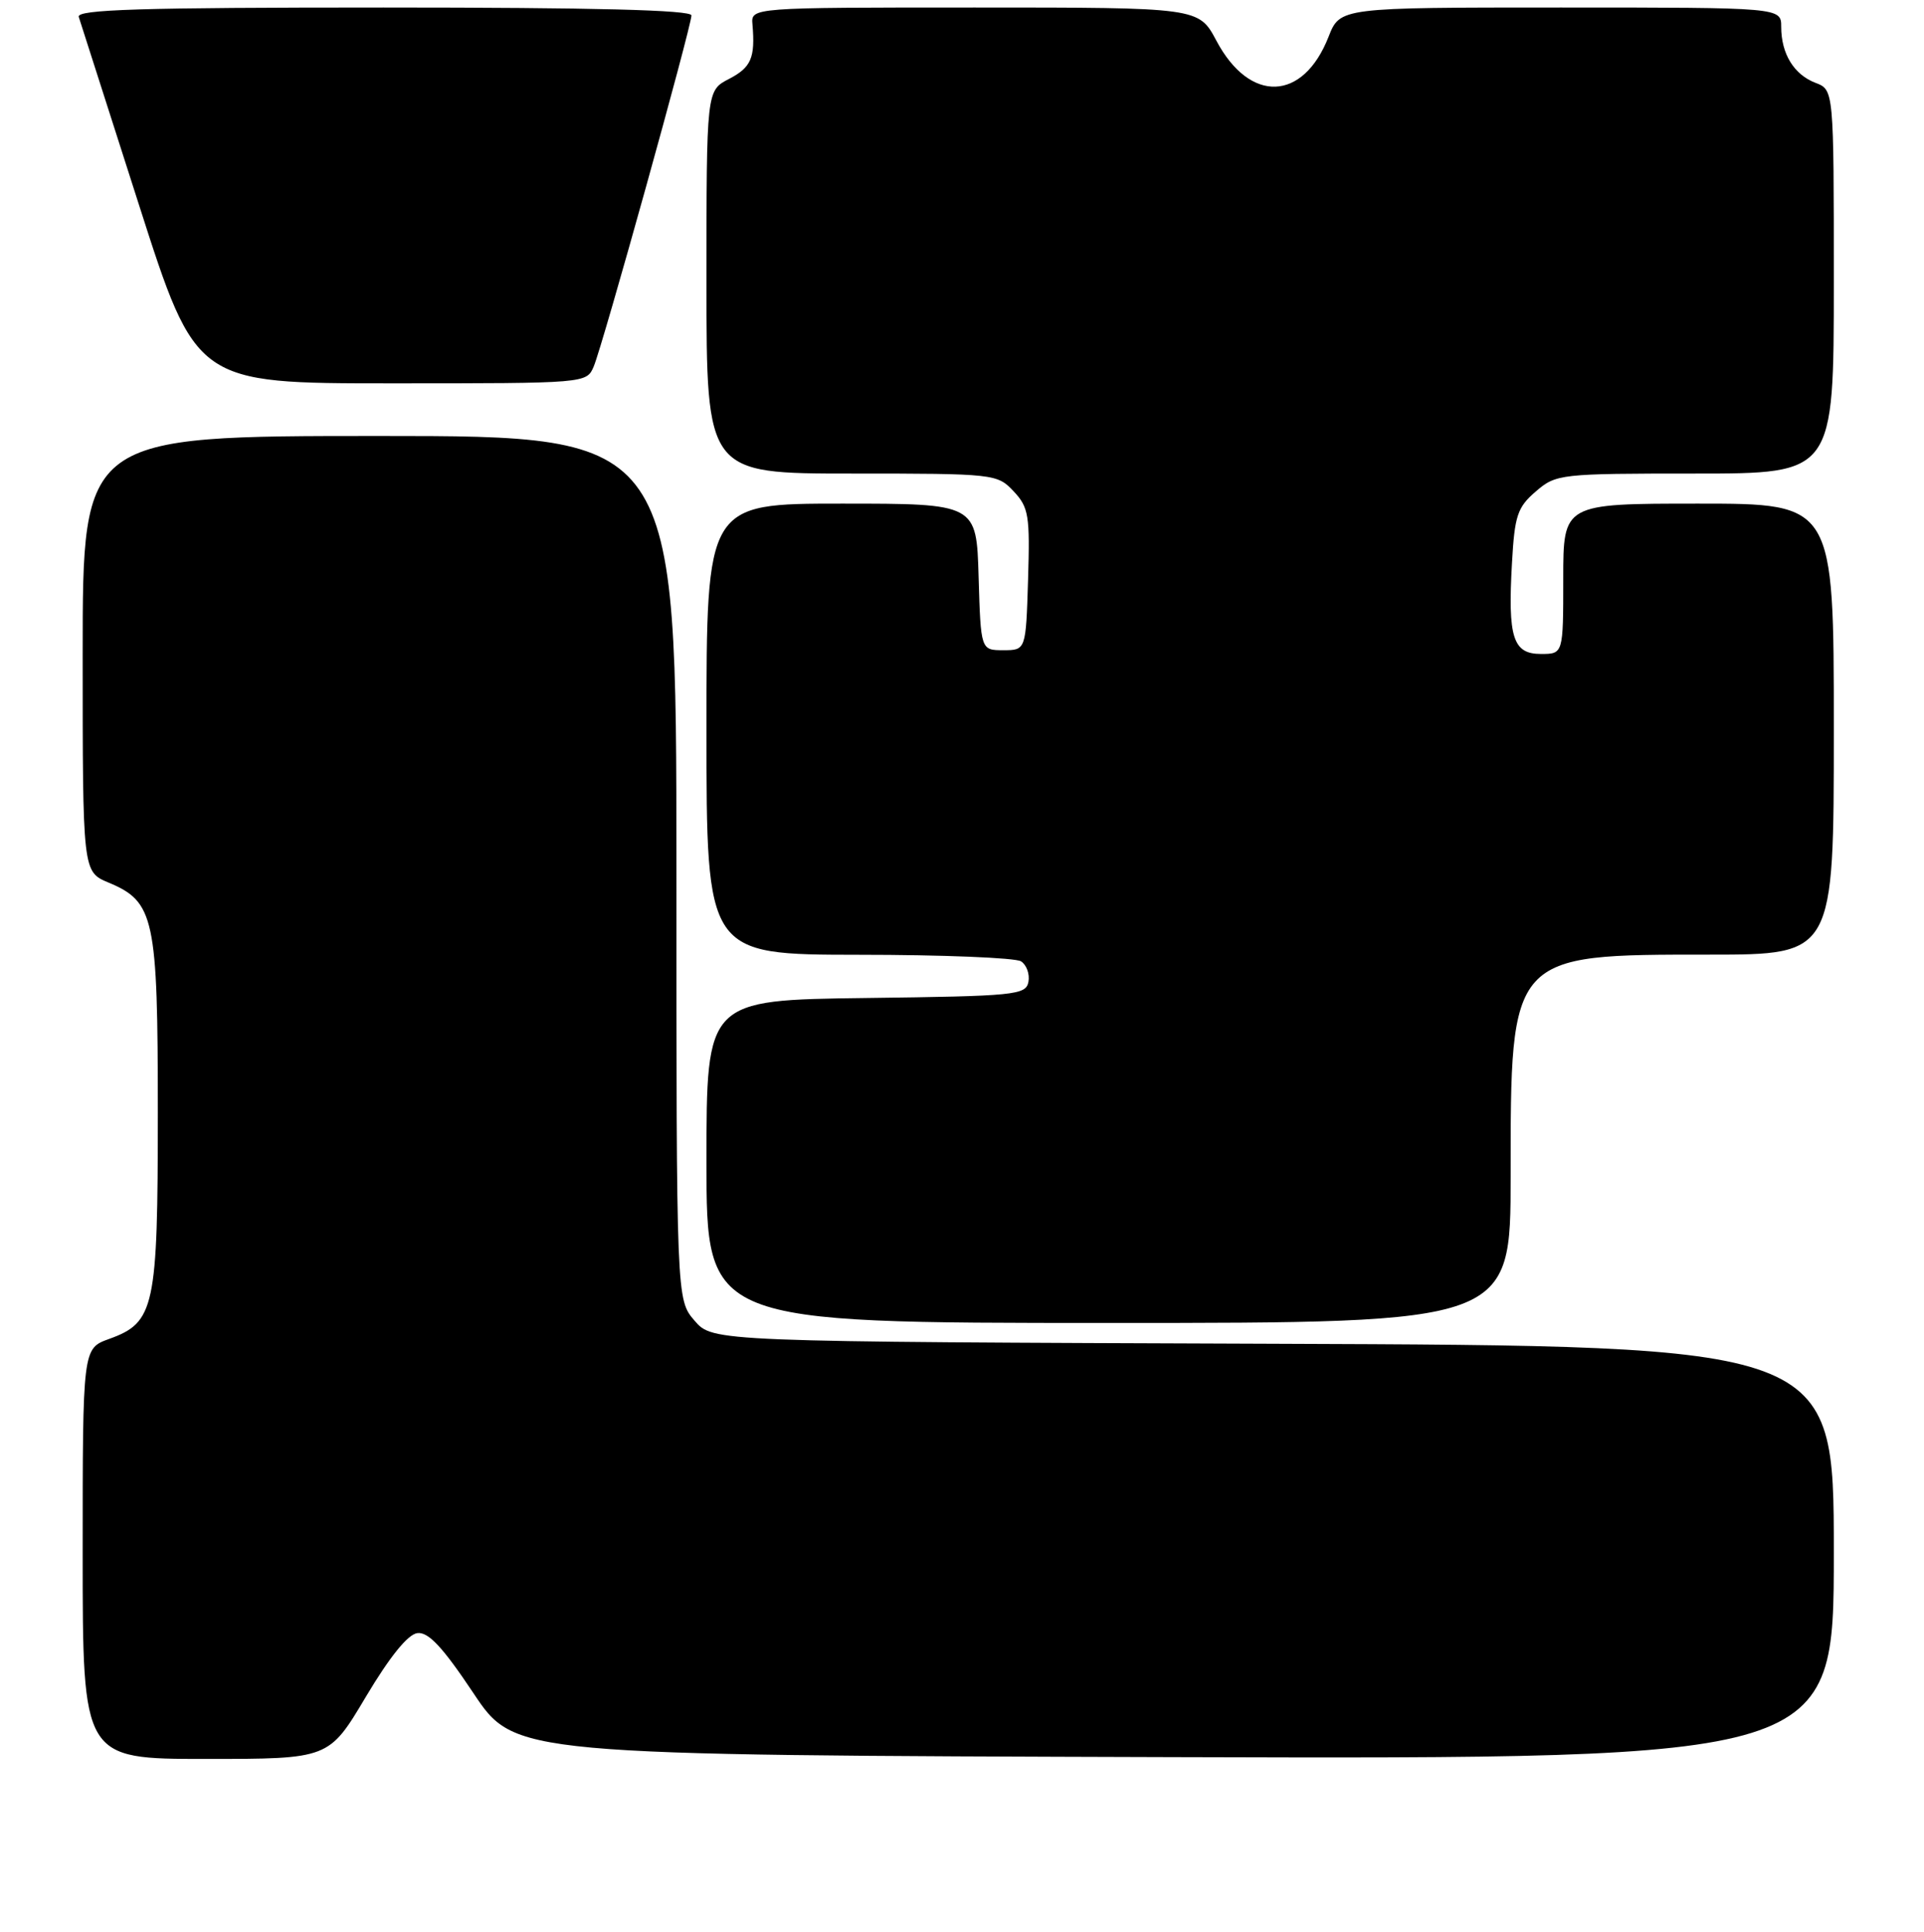 <?xml version="1.0" encoding="UTF-8" standalone="no"?>
<!DOCTYPE svg PUBLIC "-//W3C//DTD SVG 1.1//EN" "http://www.w3.org/Graphics/SVG/1.1/DTD/svg11.dtd" >
<svg xmlns="http://www.w3.org/2000/svg" xmlns:xlink="http://www.w3.org/1999/xlink" version="1.1" viewBox="0 0 256 257">
 <g >
 <path fill="currentColor"
d=" M 48.67 225.75 C 51.86 220.40 54.27 217.41 55.54 217.26 C 57.00 217.08 58.91 219.13 63.00 225.26 C 68.50 233.50 68.50 233.50 156.25 233.76 C 244.00 234.01 244.00 234.01 244.00 206.52 C 244.00 179.04 244.00 179.04 169.41 178.77 C 94.83 178.50 94.83 178.50 92.41 175.69 C 90.00 172.89 90.00 172.89 90.00 115.44 C 90.00 58.00 90.00 58.00 50.50 58.00 C 11.00 58.00 11.00 58.00 11.00 86.99 C 11.00 115.97 11.00 115.97 14.43 117.41 C 20.55 119.96 21.00 122.07 21.00 148.00 C 21.00 174.01 20.59 175.94 14.51 178.13 C 11.00 179.40 11.00 179.40 11.00 206.70 C 11.00 234.00 11.00 234.00 27.38 234.00 C 43.76 234.00 43.76 234.00 48.67 225.75 Z  M 201.00 156.47 C 201.00 126.85 200.86 127.00 227.47 127.00 C 244.00 127.00 244.00 127.00 244.00 97.00 C 244.00 67.00 244.00 67.00 226.00 67.00 C 208.00 67.00 208.00 67.00 208.00 77.00 C 208.00 87.00 208.00 87.00 205.02 87.00 C 201.30 87.00 200.61 84.82 201.18 74.87 C 201.53 68.60 201.90 67.48 204.35 65.38 C 207.04 63.06 207.57 63.00 225.56 63.00 C 244.00 63.00 244.00 63.00 244.00 37.48 C 244.00 11.95 244.00 11.95 241.56 11.02 C 238.70 9.93 237.00 7.16 237.00 3.57 C 237.00 1.00 237.00 1.00 207.65 1.00 C 178.30 1.00 178.30 1.00 176.77 4.90 C 173.38 13.53 166.28 13.77 161.85 5.42 C 159.50 1.00 159.50 1.00 129.71 1.00 C 99.92 1.00 99.92 1.00 100.12 3.25 C 100.50 7.70 99.95 8.97 97.00 10.50 C 94.00 12.05 94.00 12.05 94.00 37.53 C 94.00 63.00 94.00 63.00 113.33 63.00 C 132.33 63.00 132.69 63.04 134.87 65.36 C 136.88 67.50 137.05 68.57 136.79 77.11 C 136.50 86.50 136.50 86.50 133.50 86.50 C 130.50 86.50 130.50 86.50 130.21 76.75 C 129.93 67.00 129.93 67.00 111.96 67.00 C 94.00 67.00 94.00 67.00 94.00 97.00 C 94.00 127.00 94.00 127.00 114.25 127.02 C 125.39 127.02 135.11 127.42 135.85 127.89 C 136.59 128.36 137.03 129.59 136.84 130.62 C 136.50 132.38 135.11 132.52 115.24 132.77 C 94.00 133.04 94.00 133.04 94.00 154.52 C 94.00 176.00 94.00 176.00 147.50 176.00 C 201.00 176.00 201.00 176.00 201.00 156.47 Z  M 79.00 48.75 C 80.18 45.98 92.00 3.51 92.00 2.05 C 92.00 1.33 79.03 1.00 51.03 1.00 C 18.70 1.00 10.15 1.26 10.48 2.25 C 10.70 2.94 14.31 14.19 18.49 27.25 C 26.10 51.00 26.10 51.00 52.07 51.00 C 78.04 51.00 78.04 51.00 79.00 48.75 Z "/>
</g>
</svg>
